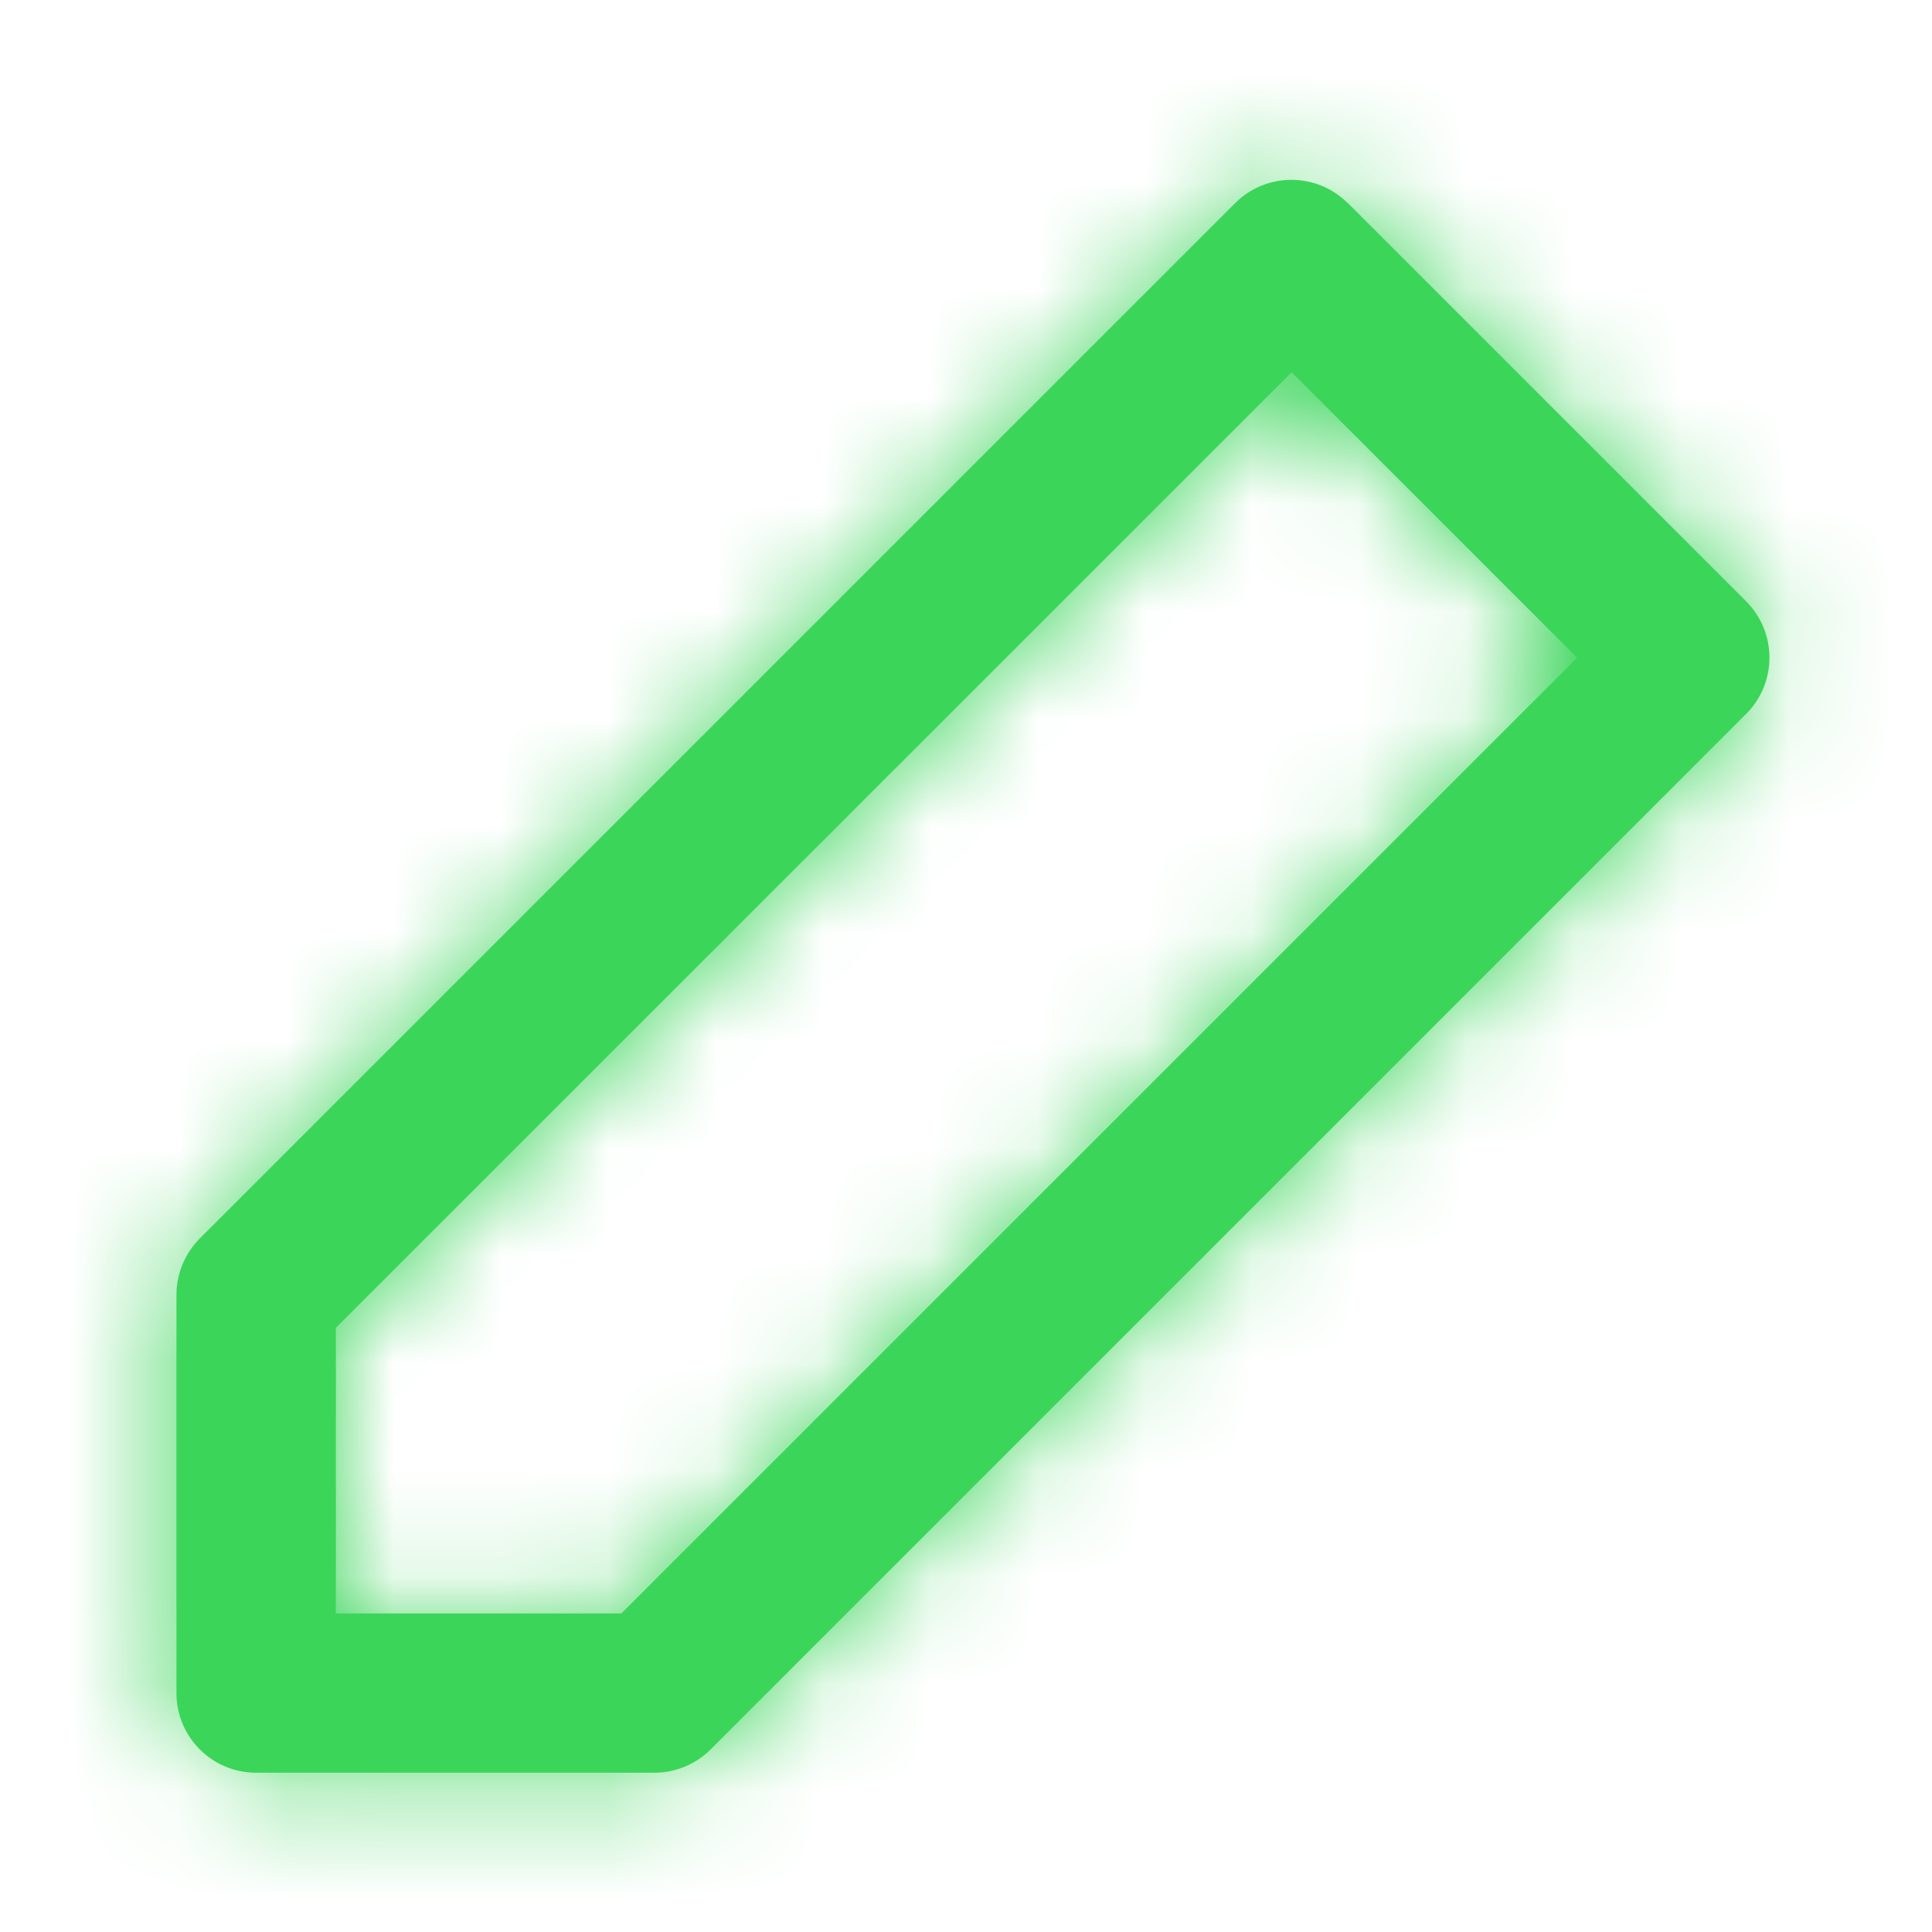 <svg xmlns="http://www.w3.org/2000/svg" xmlns:xlink="http://www.w3.org/1999/xlink" width="12" height="12" viewBox="0 0 18 18">
    <defs>
        <path id="yl8v93jv3a" d="M2.968 12.18v2.66h2.66l8.905-8.904-2.66-2.66-8.905 8.903zM12.397 1.7l3.71 3.71c.29.29.29.76 0 1.05L6.46 16.107c-.14.139-.328.217-.525.217h-3.71c-.41 0-.742-.332-.742-.742v-3.71c0-.197.078-.385.217-.525l9.646-9.646c.29-.29.76-.29 1.05 0z"/>
    </defs>
    <g fill="none" fill-rule="evenodd">
        <g>
            <g>
                <g transform="translate(-1332, -438) translate(782, 426) translate(550.161, 12.192)">
                    <mask id="pa5csh35mb" fill="#fff">
                        <use xlink:href="#yl8v93jv3a"/>
                    </mask>
                    <use fill="#3bd55a" fill-rule="nonzero" xlink:href="#yl8v93jv3a"/>
                    <g fill="#3bd55a" mask="url(#pa5csh35mb)">
                        <path d="M0 0H17.808V17.808H0z"/>
                    </g>
                </g>
            </g>
        </g>
    </g>
</svg>
